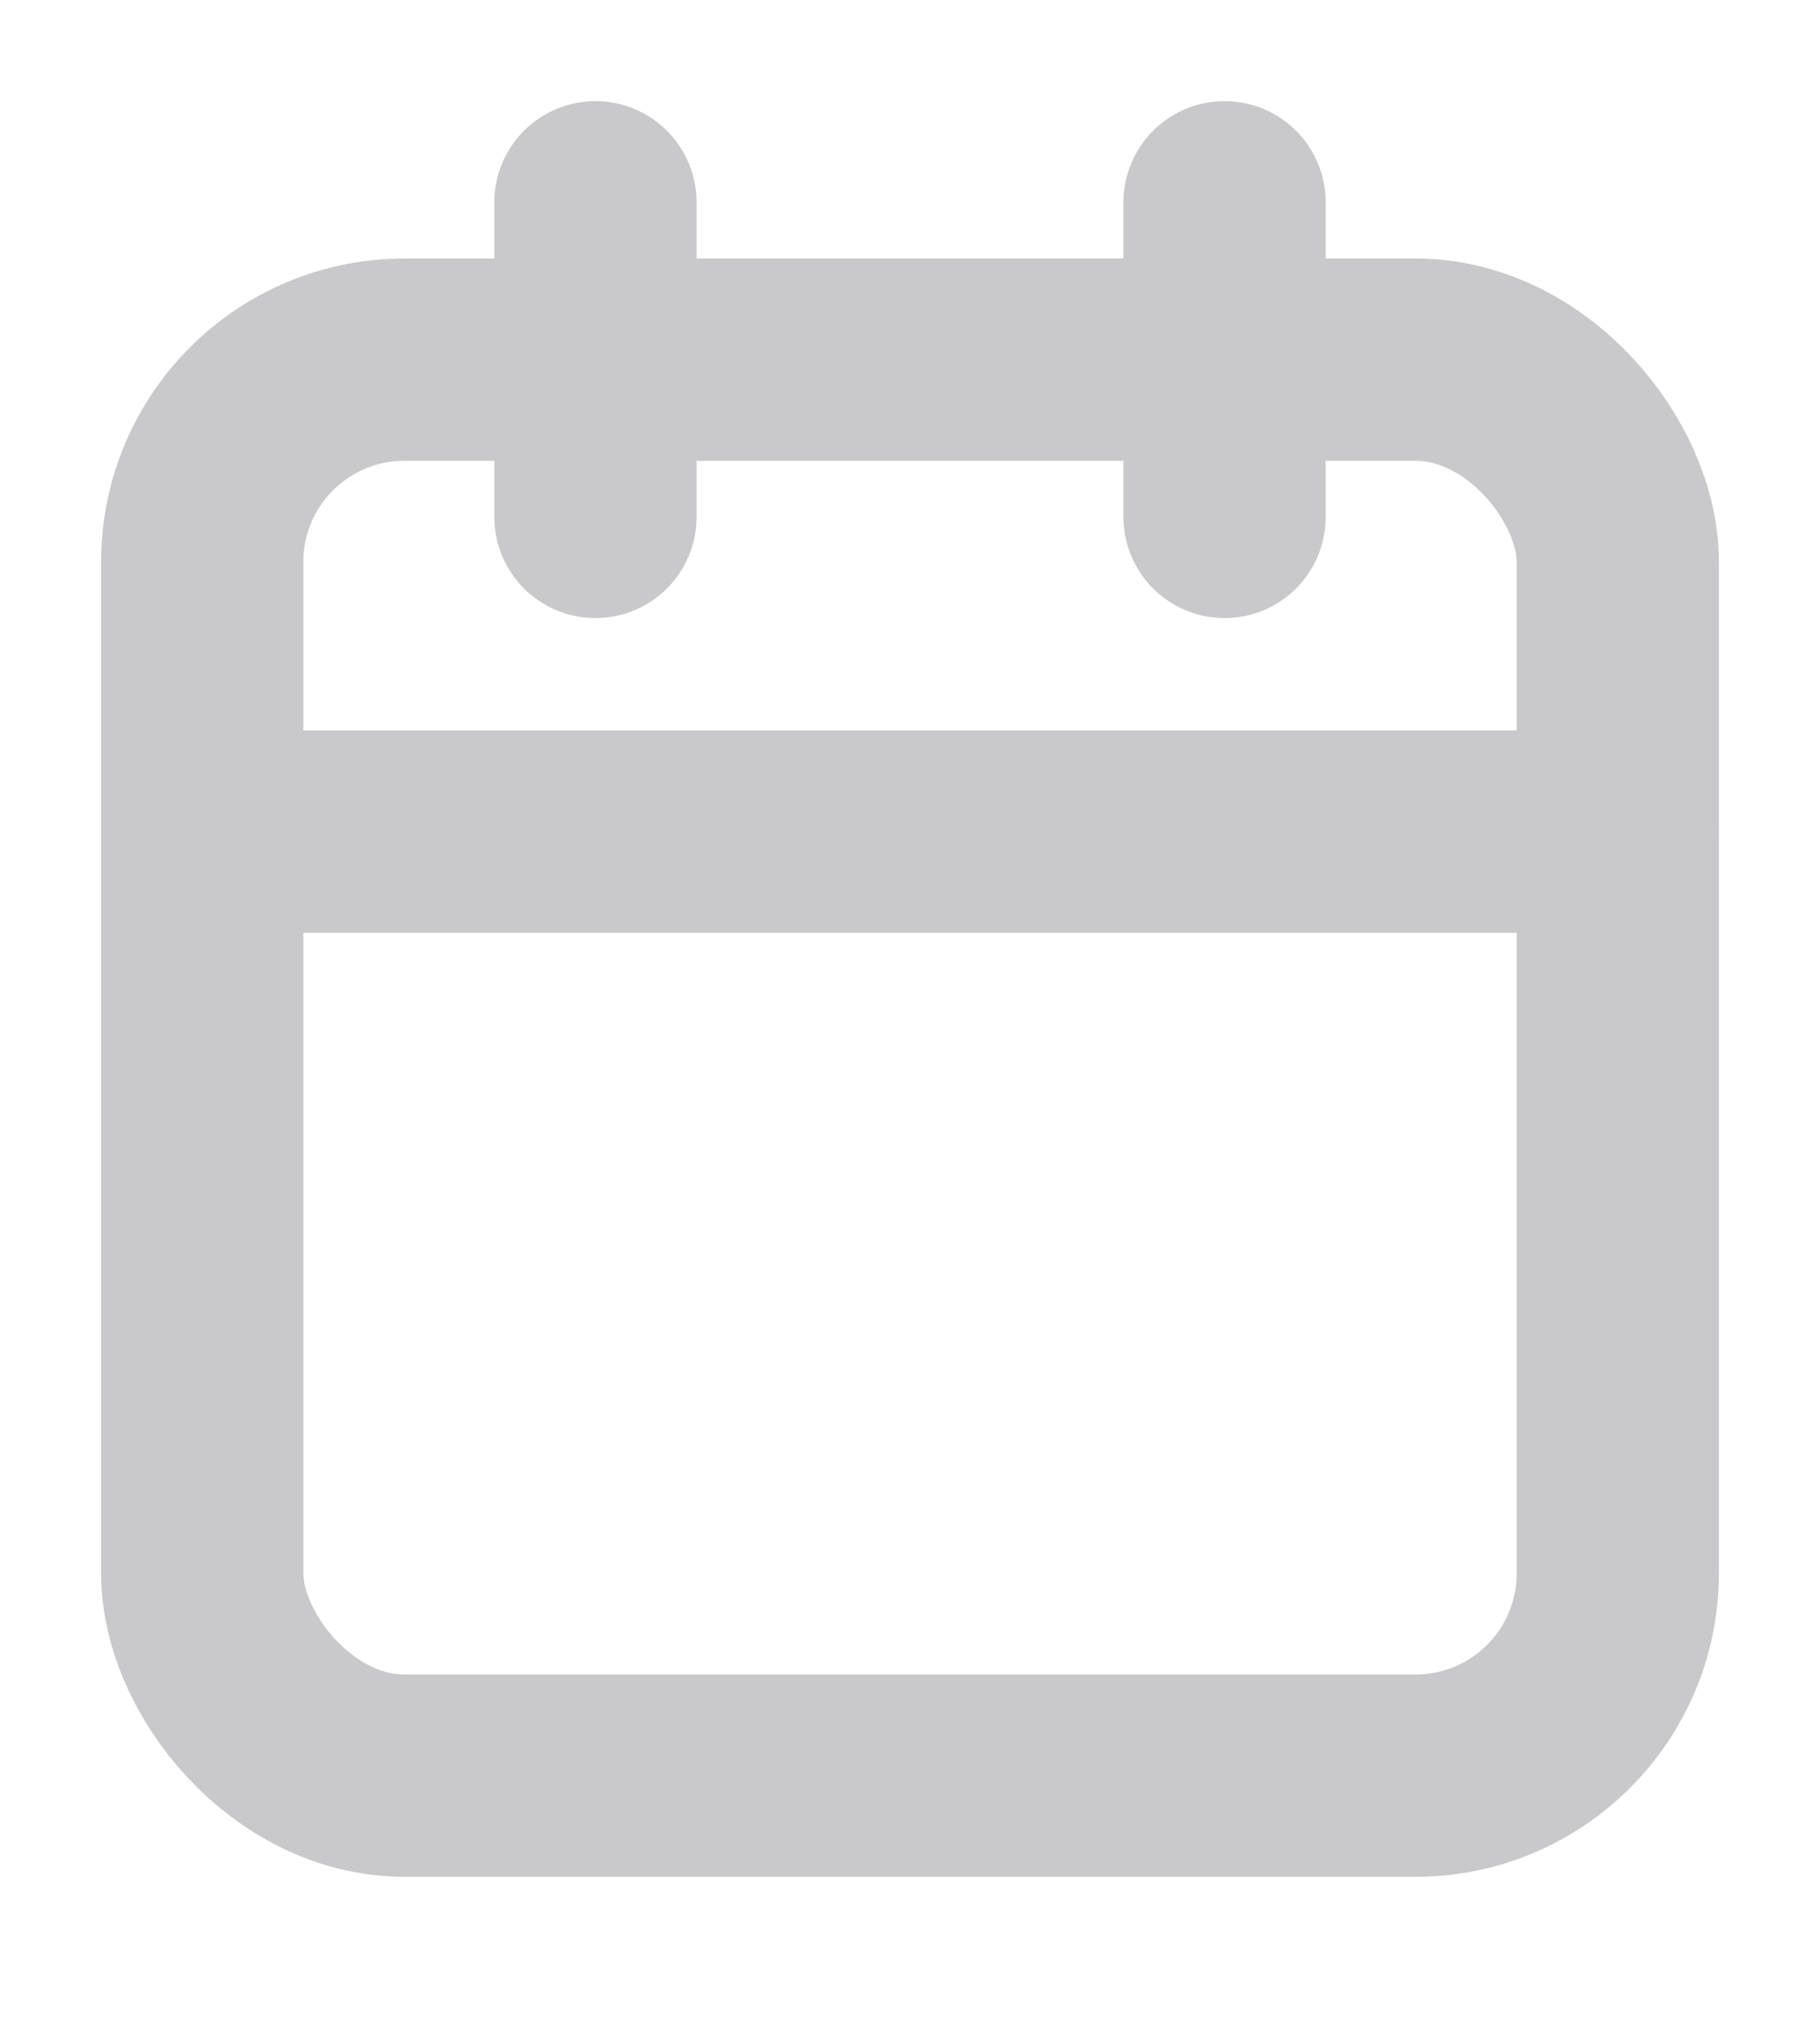 <?xml version="1.0" encoding="UTF-8"?>
<svg width="18px" height="20px" viewBox="0 0 18 20" version="1.1" xmlns="http://www.w3.org/2000/svg" xmlns:xlink="http://www.w3.org/1999/xlink">
    <!-- Generator: sketchtool 55.1 (78136) - https://sketchapp.com -->
    <title>E2B793D1-ED4C-4A2A-8CBC-35326E640C5B</title>
    <desc>Created with sketchtool.</desc>
    <g id="all" stroke="none" stroke-width="1" fill="none" fill-rule="evenodd">
        <g id="Bokmal_home-page_for-all_V2" transform="translate(-507, -1239)">
            <rect fill="#FFFFFF" x="0" y="0" width="1366" height="3501"></rect>
            <g id="feed" transform="translate(0, 627)" stroke="#C9C8CA" stroke-linecap="round" stroke-linejoin="round" stroke-width="2">
                <g id="1-preview-2style" transform="translate(113, 357)">
                    <g id="preview-2style" transform="translate(393, 12)">
                        <g id="date" transform="translate(1, 245)">
                            <g transform="translate(0, -2)" id="calendar">
                                <g transform="translate(2, 2)">
                                    <rect id="Rectangle-path" x="0" y="1.556" width="14" height="14" rx="2"></rect>
                                    <path d="M10.111,0 L10.111,3.111" id="Shape"></path>
                                    <path d="M3.889,0 L3.889,3.111" id="Shape"></path>
                                    <path d="M0,6.222 L14,6.222" id="Shape"></path>
                                </g>
                            </g>
                        </g>
                    </g>
                </g>
            </g>
        </g>
    </g>
</svg>